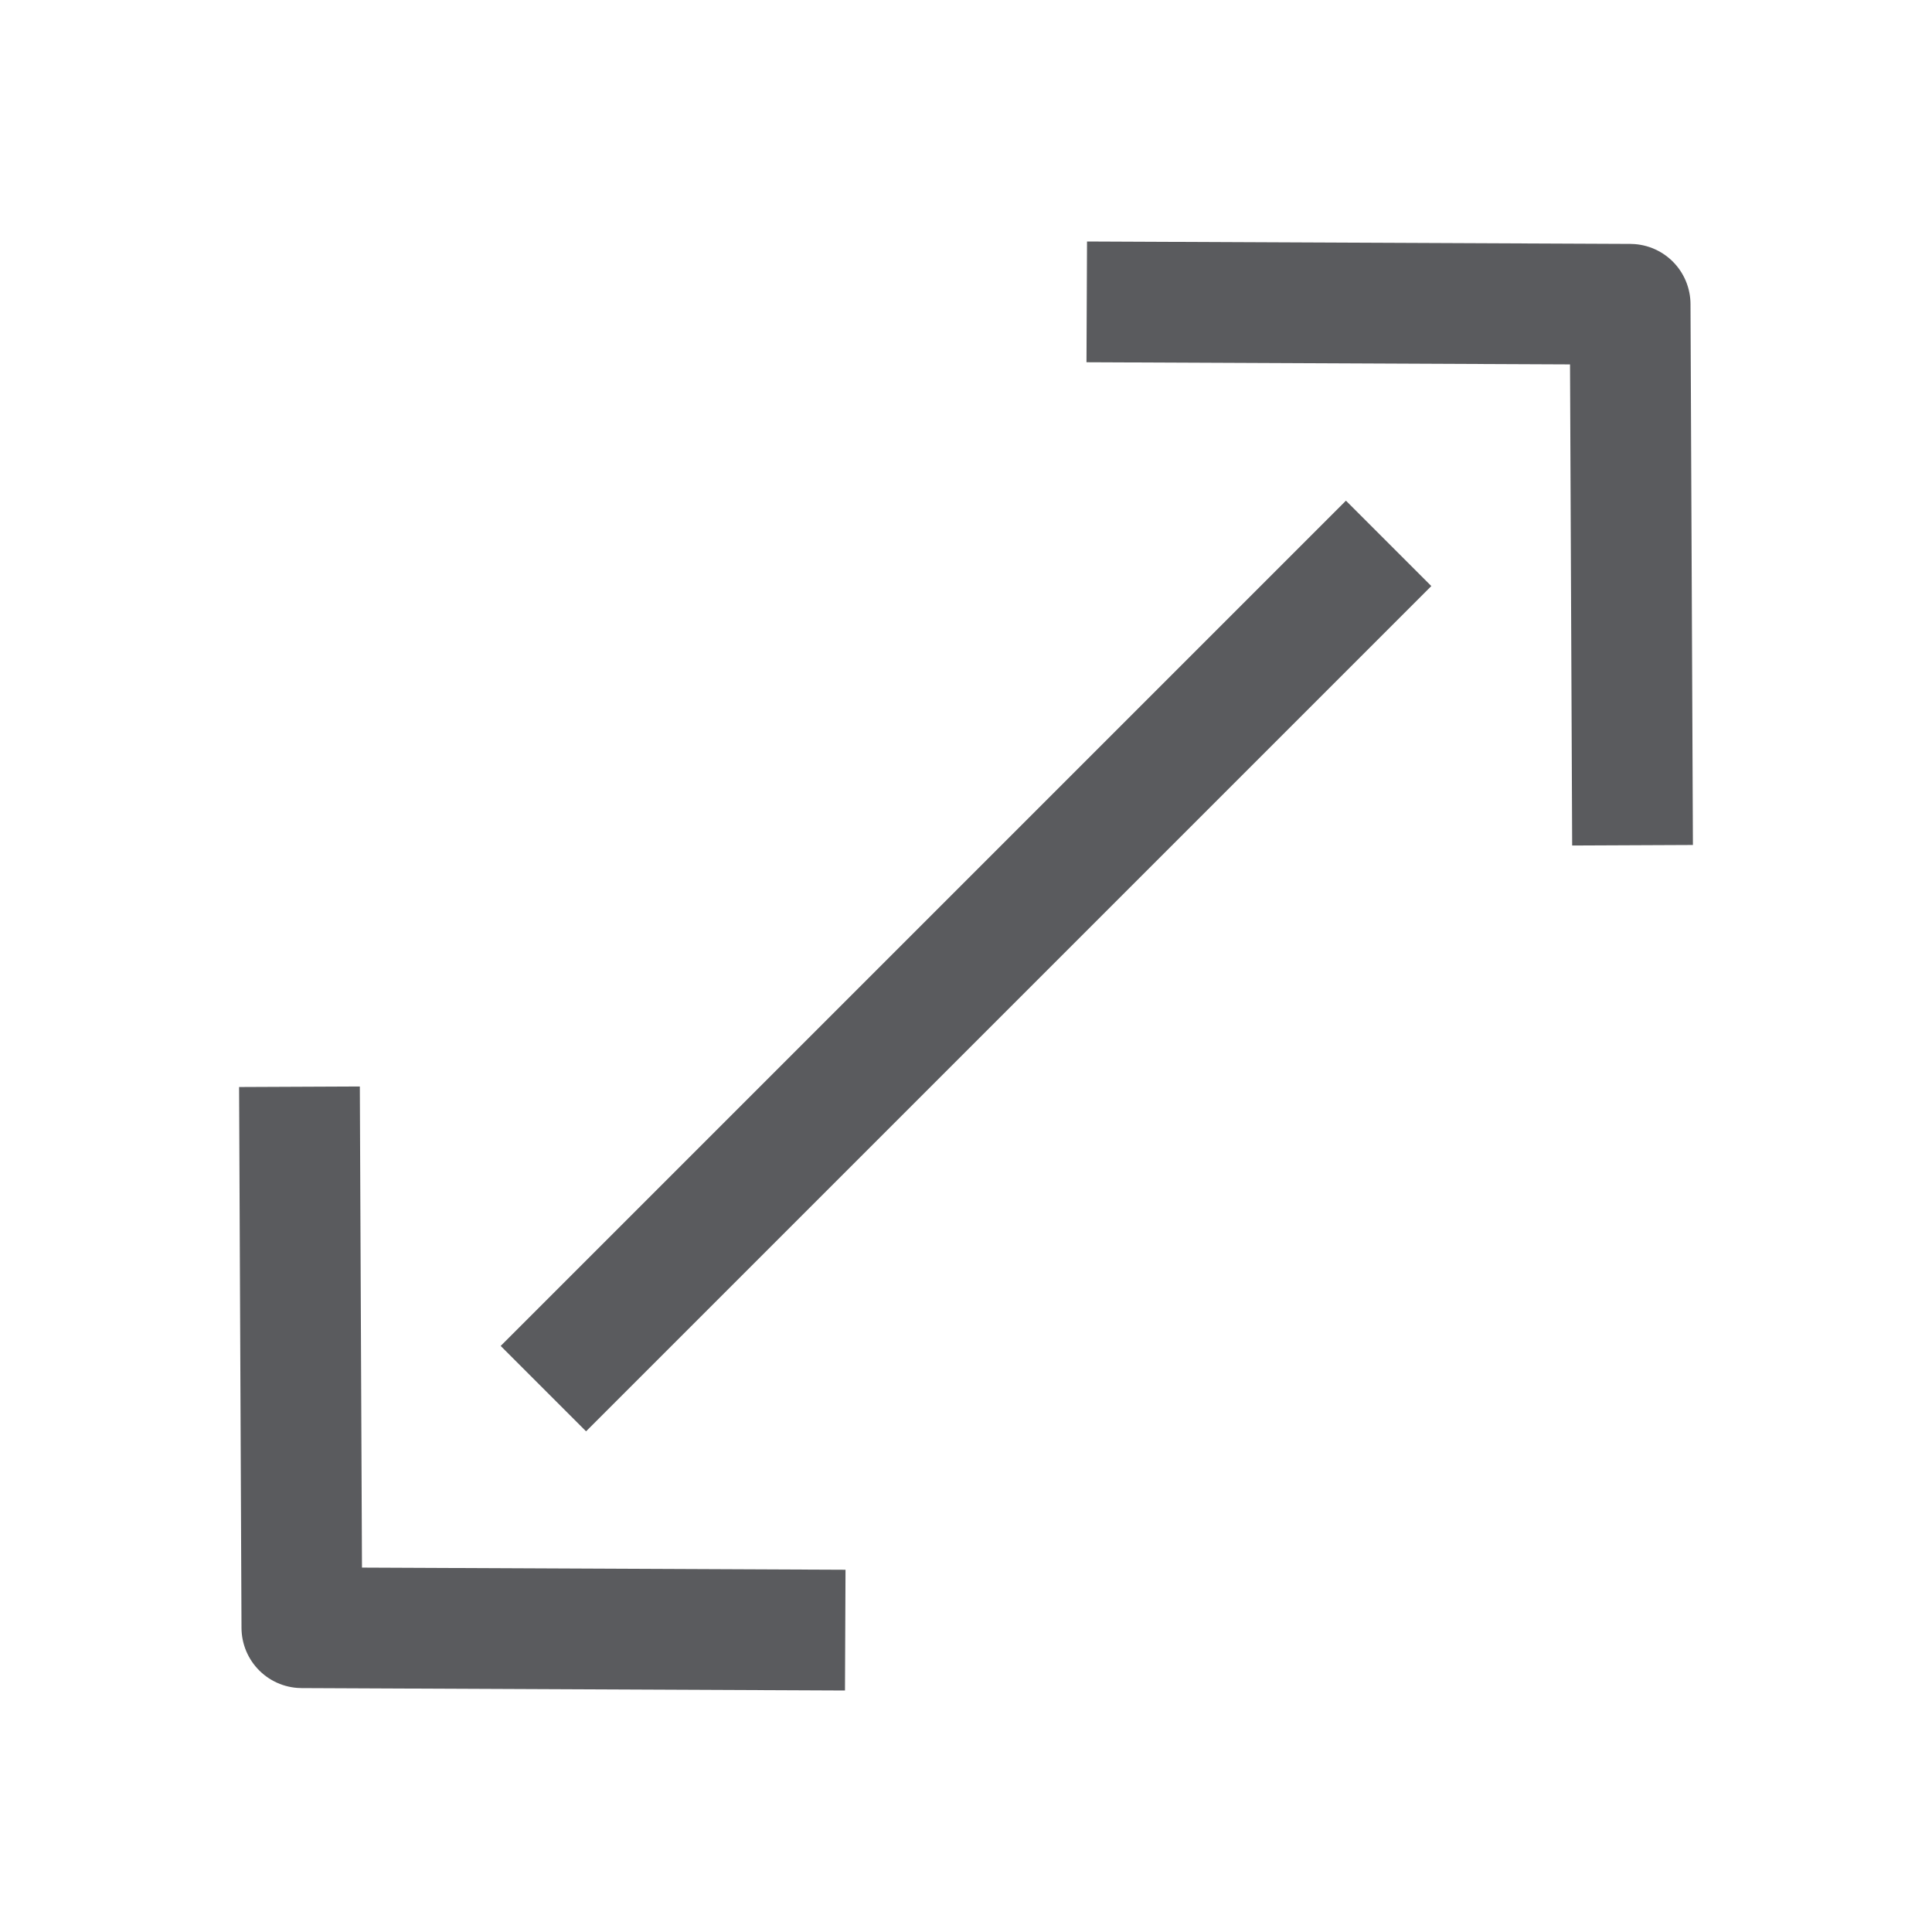 <svg id="Layer_1" data-name="Layer 1" xmlns="http://www.w3.org/2000/svg" viewBox="0 0 16 16"><defs><style>.cls-1{fill:none;stroke:#5a5b5e;stroke-linejoin:round;}</style></defs><title>unicons-interface-16px-maximize</title><polyline class="cls-1" points="9 2.5 13.5 2.52 13.52 7"/><polyline class="cls-1" points="7 13.5 2.5 13.48 2.48 9"/><line class="cls-1" x1="4.5" y1="11.5" x2="11.5" y2="4.5"/></svg>